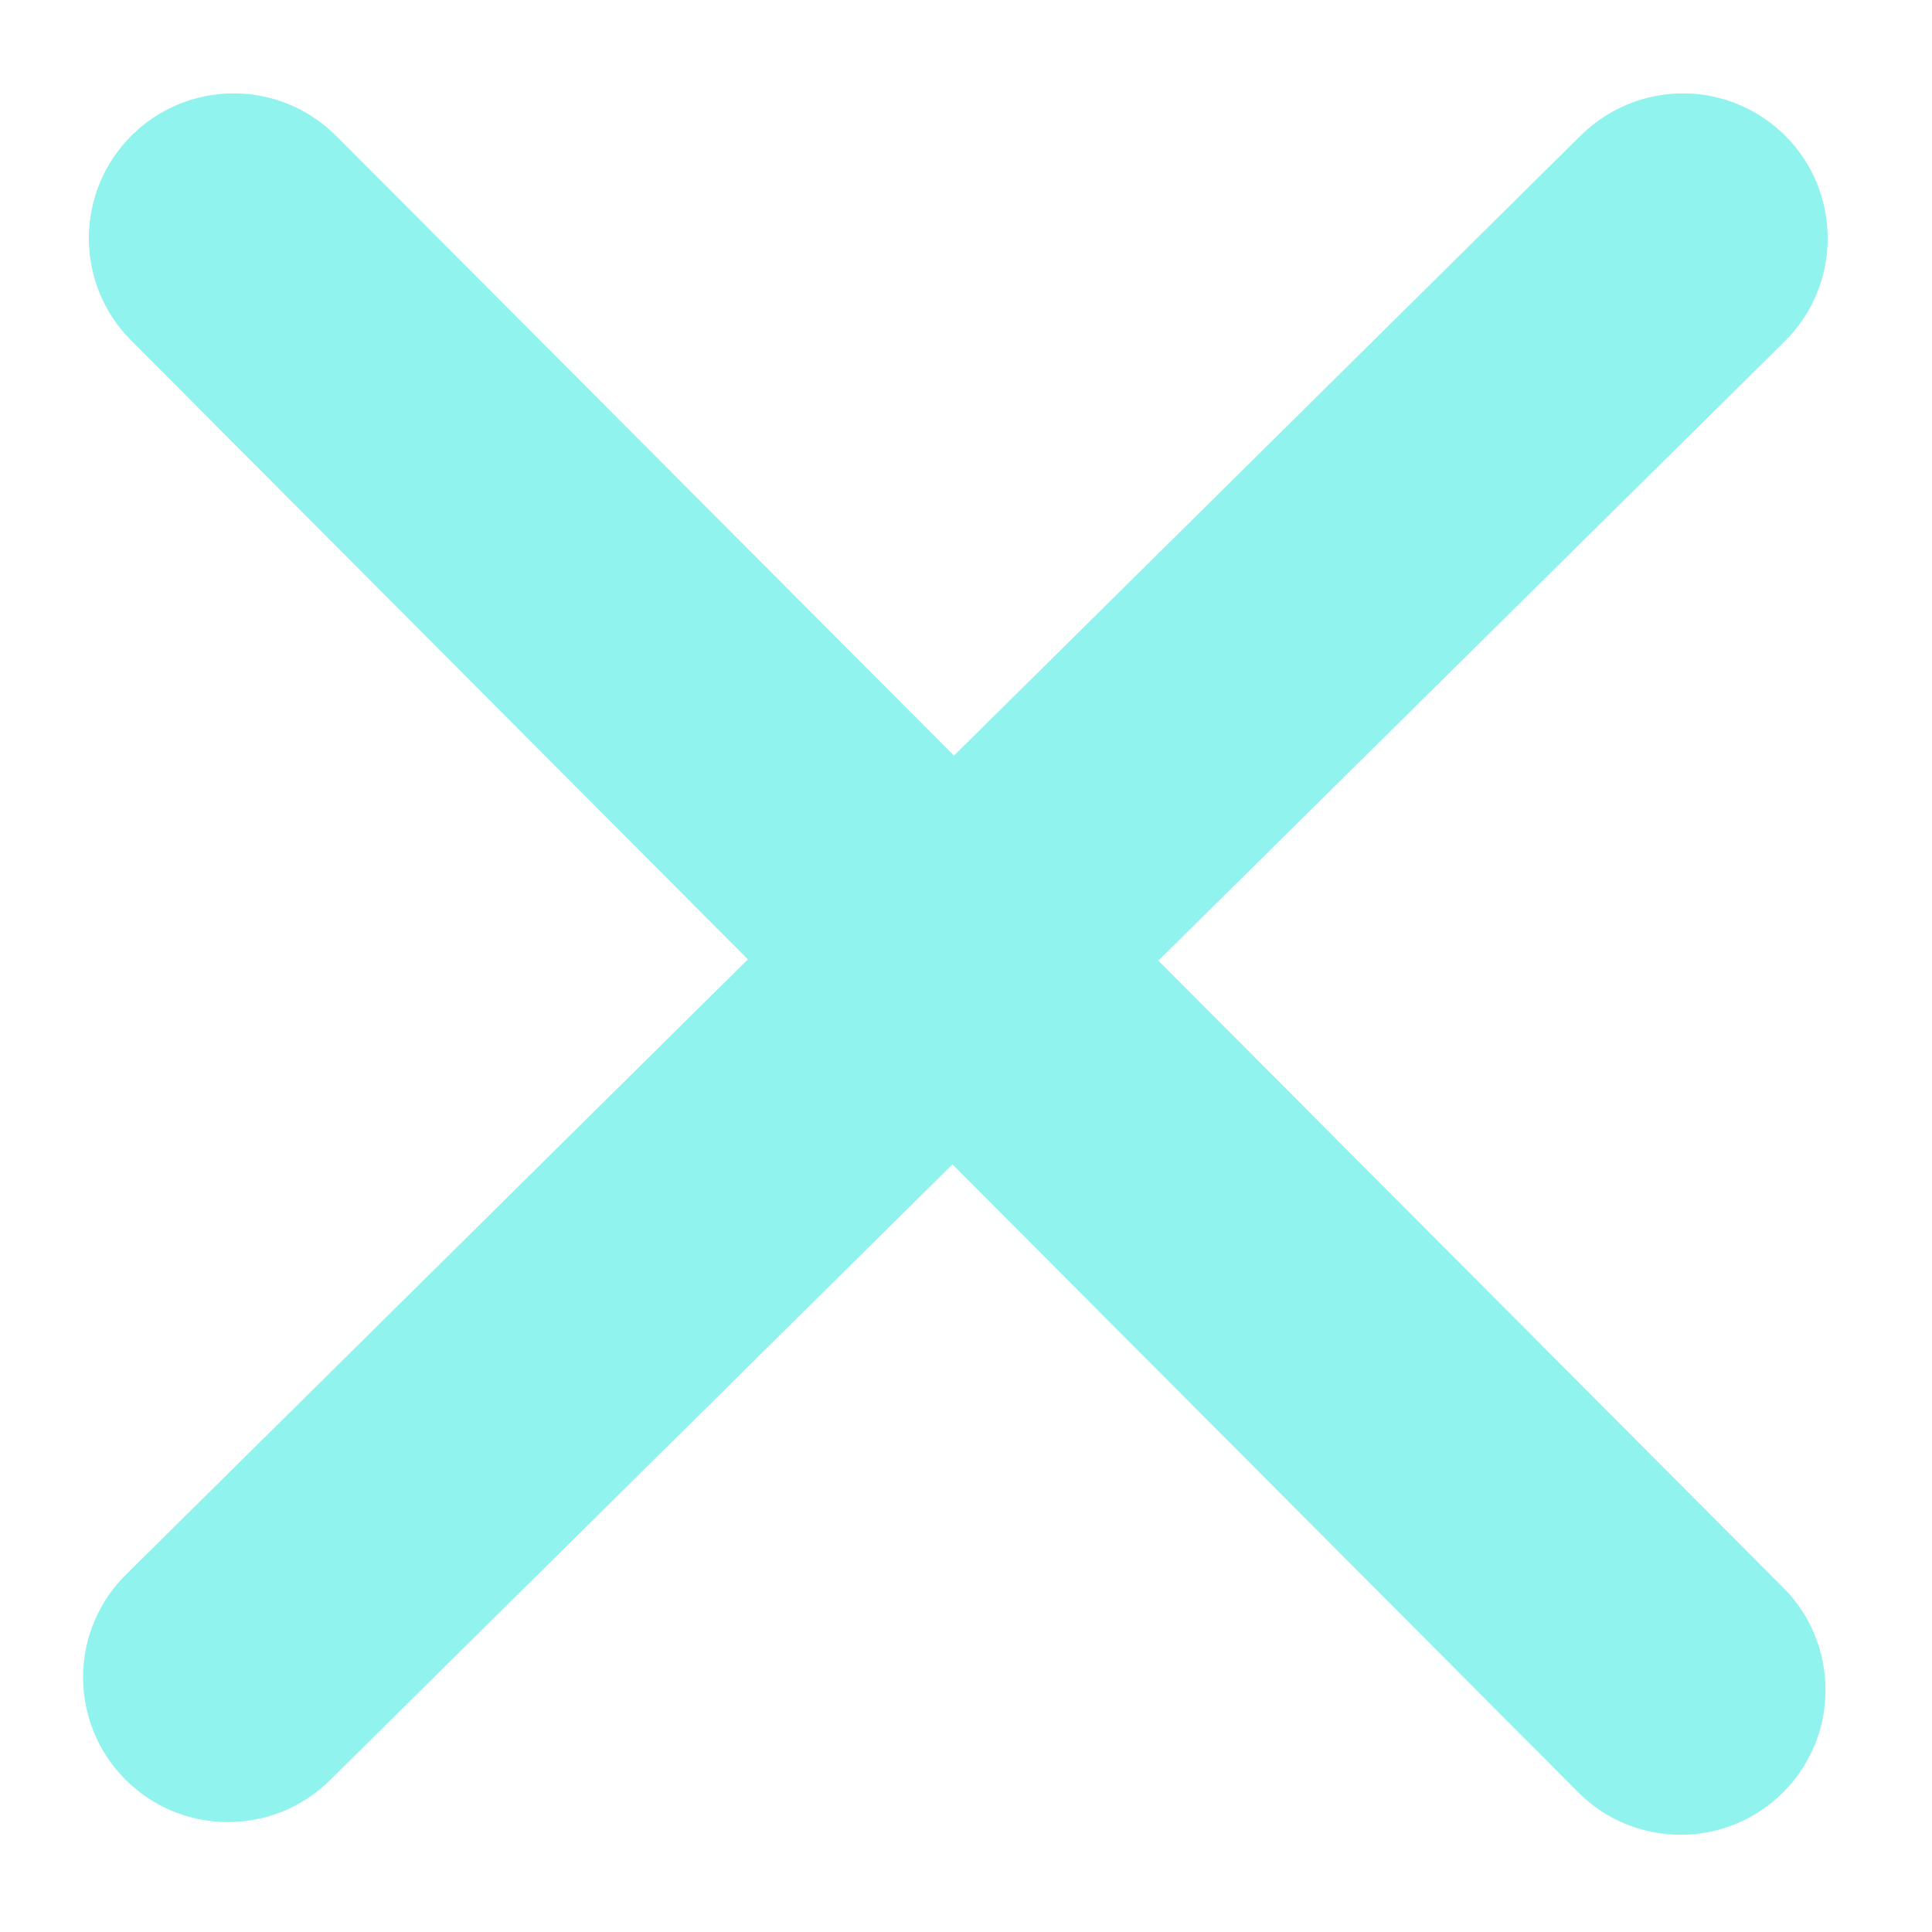 <?xml version="1.0" encoding="UTF-8"?>
<svg width="9px" height="9px" viewBox="0 0 9 9" version="1.1" xmlns="http://www.w3.org/2000/svg" xmlns:xlink="http://www.w3.org/1999/xlink">
    <!-- Generator: Sketch 52.5 (67469) - http://www.bohemiancoding.com/sketch -->
    <title>Path</title>
    <desc>Created with Sketch.</desc>
    <g id="Page-1" stroke="none" stroke-width="1" fill="none" fill-rule="evenodd" opacity="0.6">
        <g id="弹窗" transform="translate(-277, -109)" fill="#46EBE3" fill-rule="nonzero">
            <g id="Group-3" transform="translate(32, 92)">
                <g id="close" transform="translate(240, 12)">
                    <path d="M13.32,5.636 C13.197,5.512 13.027,5.435 12.84,5.435 C12.655,5.435 12.487,5.51 12.365,5.63 L9.444,8.52 L6.567,5.634 C6.444,5.511 6.275,5.435 6.089,5.435 C5.716,5.435 5.414,5.737 5.414,6.11 C5.414,6.296 5.489,6.464 5.611,6.586 L8.484,9.469 L5.588,12.334 C5.464,12.456 5.387,12.626 5.387,12.813 C5.387,13.186 5.689,13.488 6.062,13.488 C6.247,13.488 6.415,13.414 6.537,13.293 L9.437,10.424 L12.361,13.358 C12.482,13.475 12.647,13.547 12.829,13.547 C13.202,13.547 13.504,13.245 13.504,12.873 C13.504,12.692 13.433,12.527 13.317,12.406 L10.396,9.475 L13.314,6.59 C13.438,6.467 13.514,6.298 13.514,6.11 C13.514,5.925 13.44,5.757 13.319,5.635 L13.32,5.636 Z" id="Path"></path>
                </g>
            </g>
        </g>
    </g>
</svg>